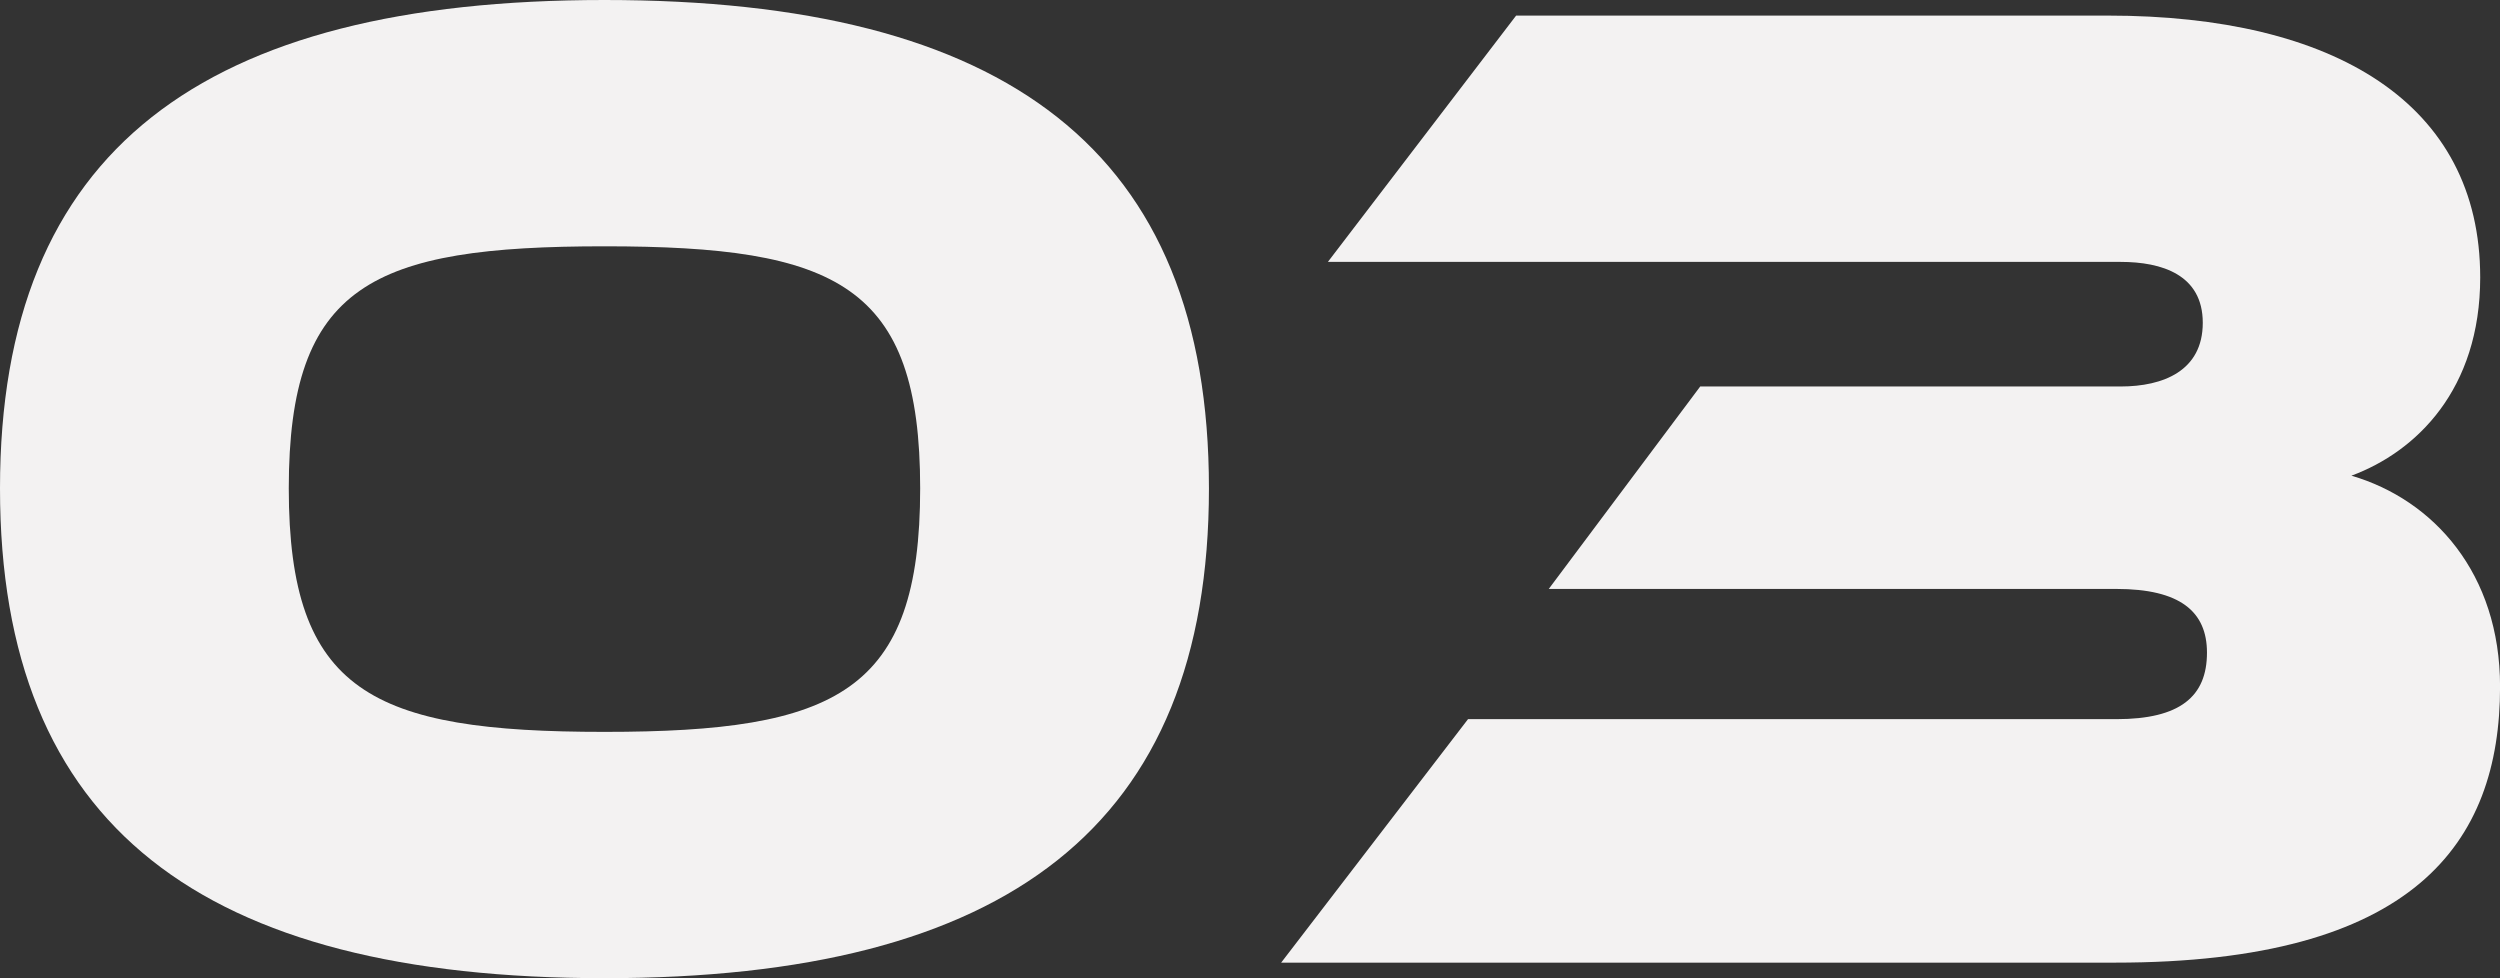 <?xml version="1.0" encoding="UTF-8"?><svg id="Capa_1" xmlns="http://www.w3.org/2000/svg" viewBox="0 0 452.09 176.89"><rect x="0" y="0" width="452.09" height="176.89" fill="#333333" stroke="none"/><defs><style>.cls-1{fill:#f3f2f2;}</style></defs><path class="cls-1" d="M218.62,88.32c0,61.18-36.61,88.57-109.31,88.57S0,149.5,0,88.32,36.61,0,109.31,0s109.31,27.14,109.31,88.32Zm-52.22,0c0-36.86-15.1-43.78-57.09-43.78s-57.09,6.91-57.09,43.78,15.1,44.03,57.09,44.03,57.09-7.17,57.09-44.03Z"/><path class="cls-1" d="M265.47,130.05h117.25c11.52,0,16.38-4.1,16.38-12.03,0-7.42-4.86-11.52-16.38-11.52h-102.65l27.39-36.61h76.03c7.68,0,14.85-2.82,14.85-11.52s-7.42-11.01-14.85-11.01H240.13L274.17,2.82h107.01c40.96,0,67.33,15.87,67.33,47.36,0,20.22-11.52,31.49-23.29,35.84,14.85,4.35,26.88,17.66,26.88,38.14,0,28.42-15.62,49.92-69.63,49.92H231.68l33.79-44.03Z"/></svg>